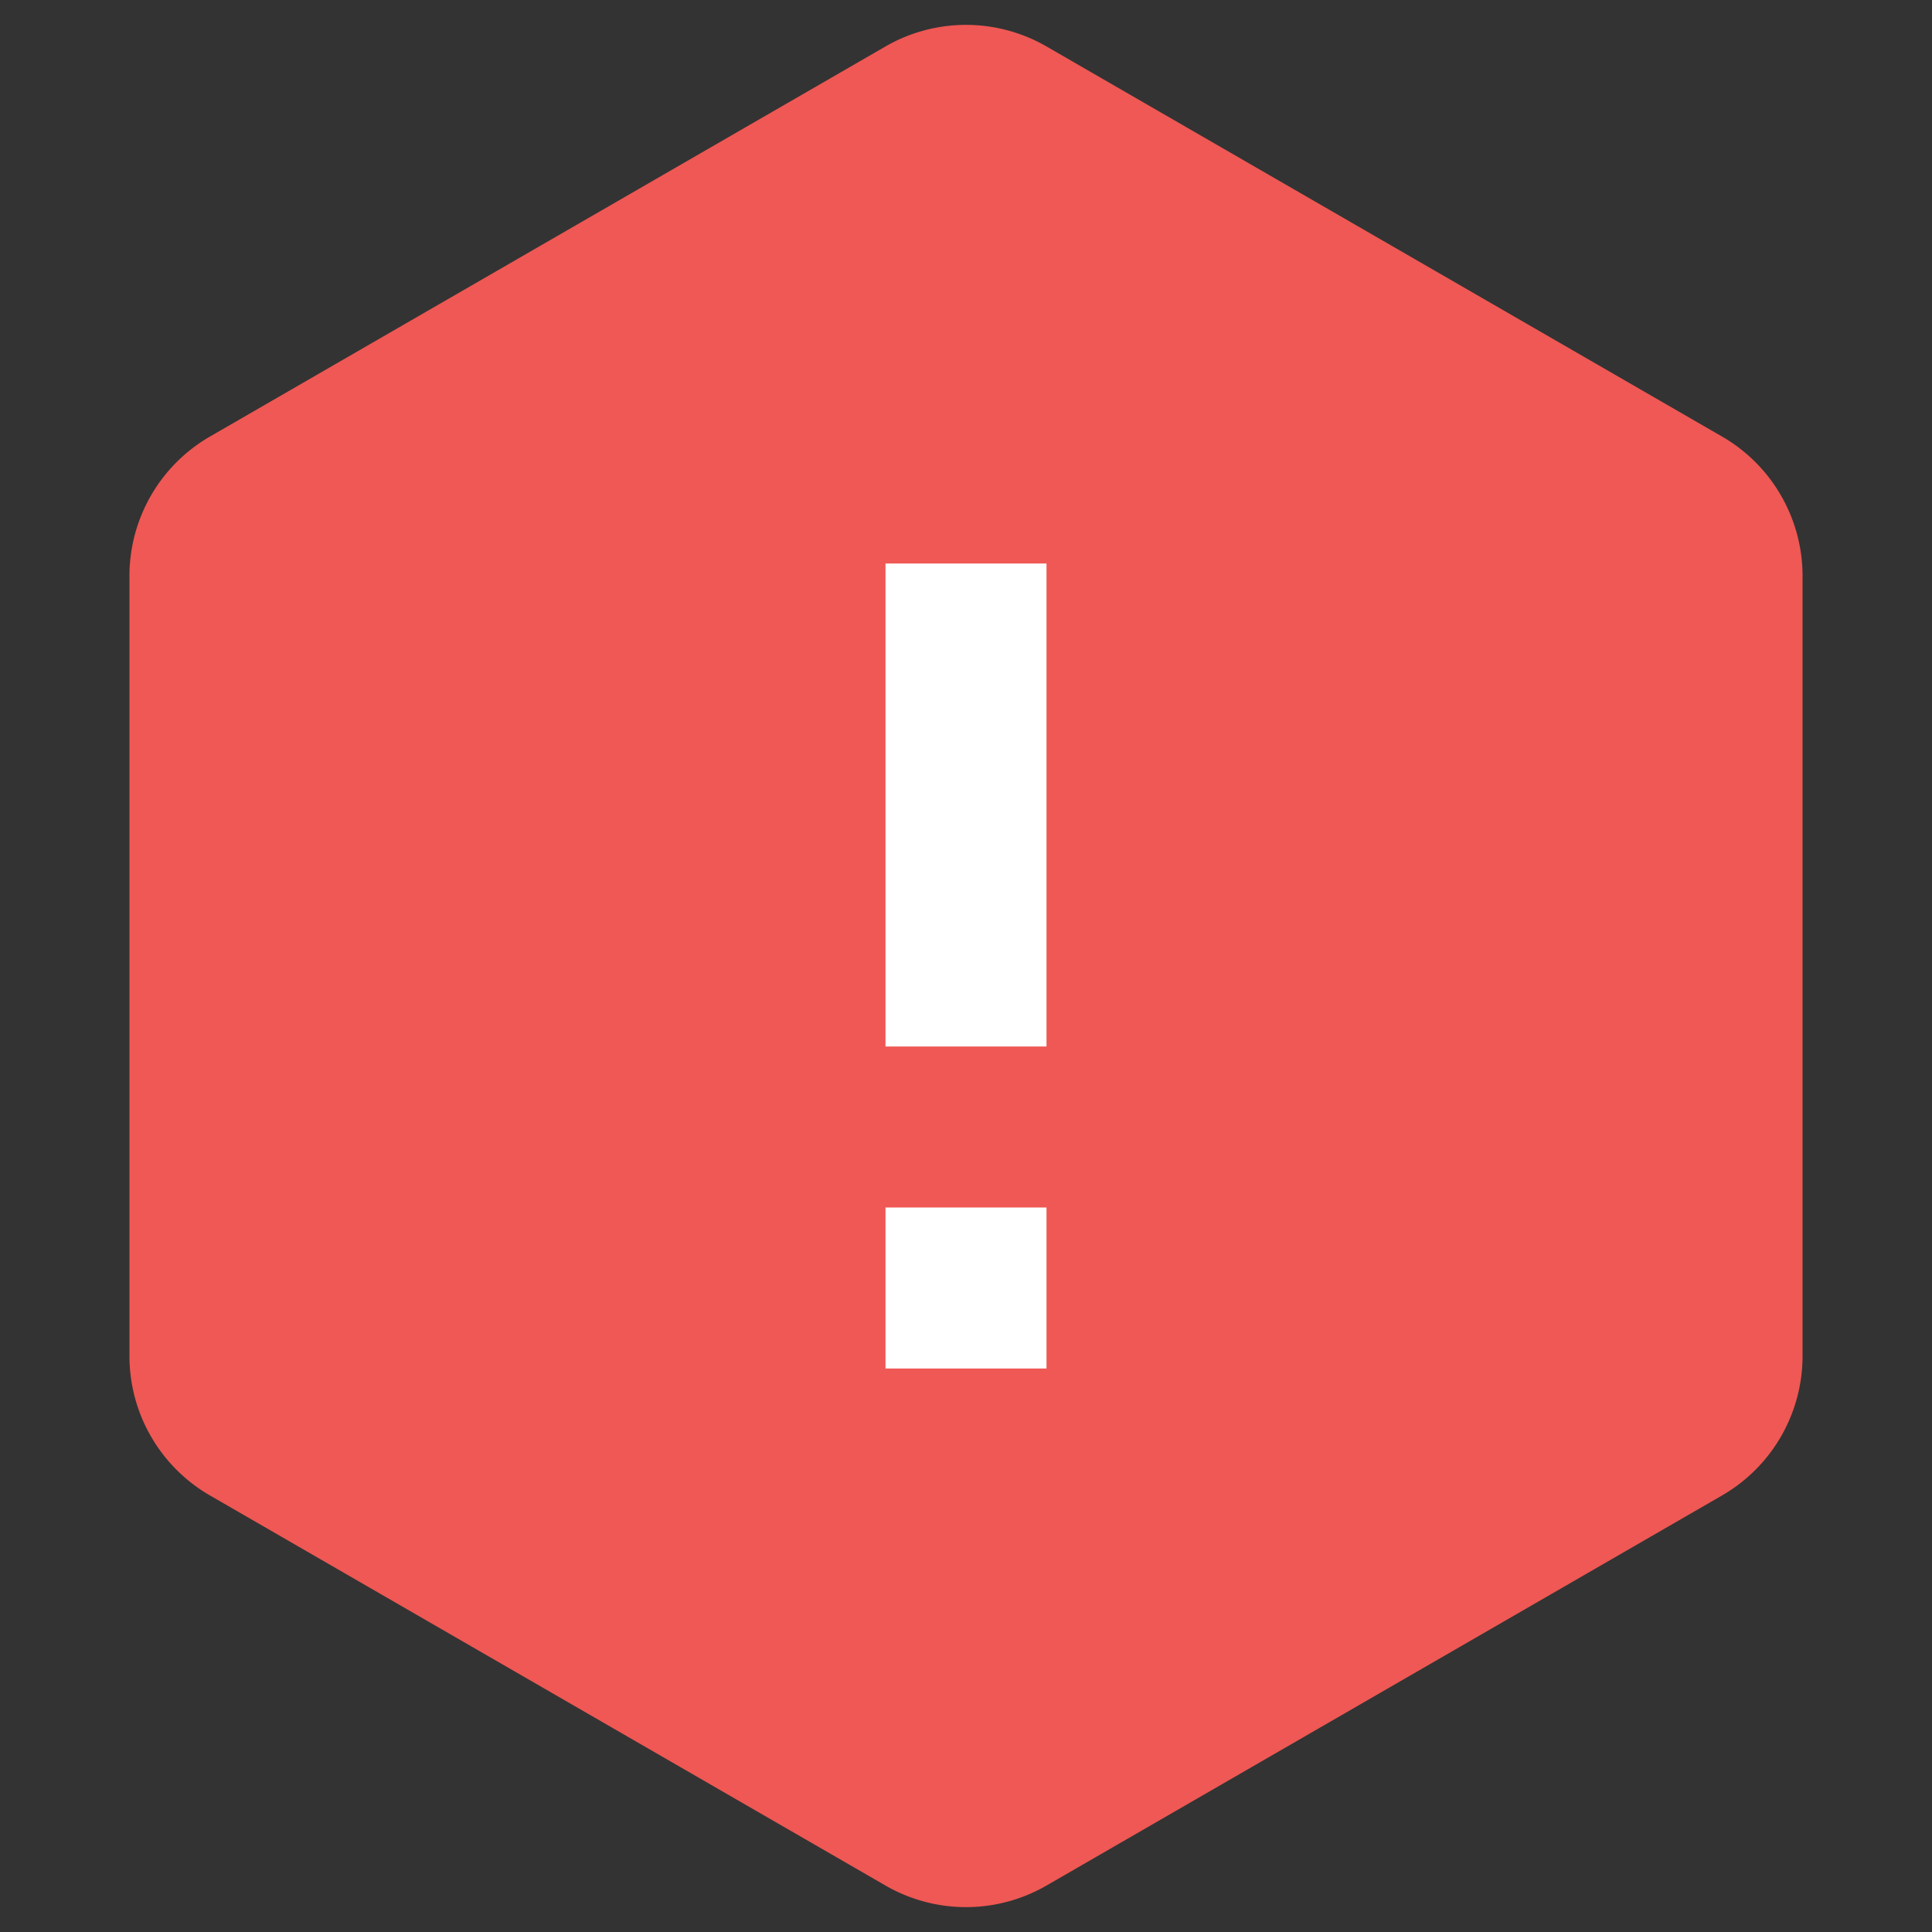 <svg width="24" height="24" xmlns="http://www.w3.org/2000/svg">
    <rect width="100%" height="100%" fill="#333333" stroke="none"/>
    <g fill="none" fill-rule="evenodd">
        <path d="m13 .577 8.392 4.846a2 2 0 0 1 1 1.732v9.69a2 2 0 0 1-1 1.732L13 23.423a2 2 0 0 1-2 0l-8.392-4.846a2 2 0 0 1-1-1.732v-9.69a2 2 0 0 1 1-1.732L11 .577a2 2 0 0 1 2 0z" fill="#EF5854"/>
        <g fill="#FFF">
            <path d="M11 15h2v2h-2zM11 7h2v6h-2z"/>
        </g>
    </g>
</svg>
